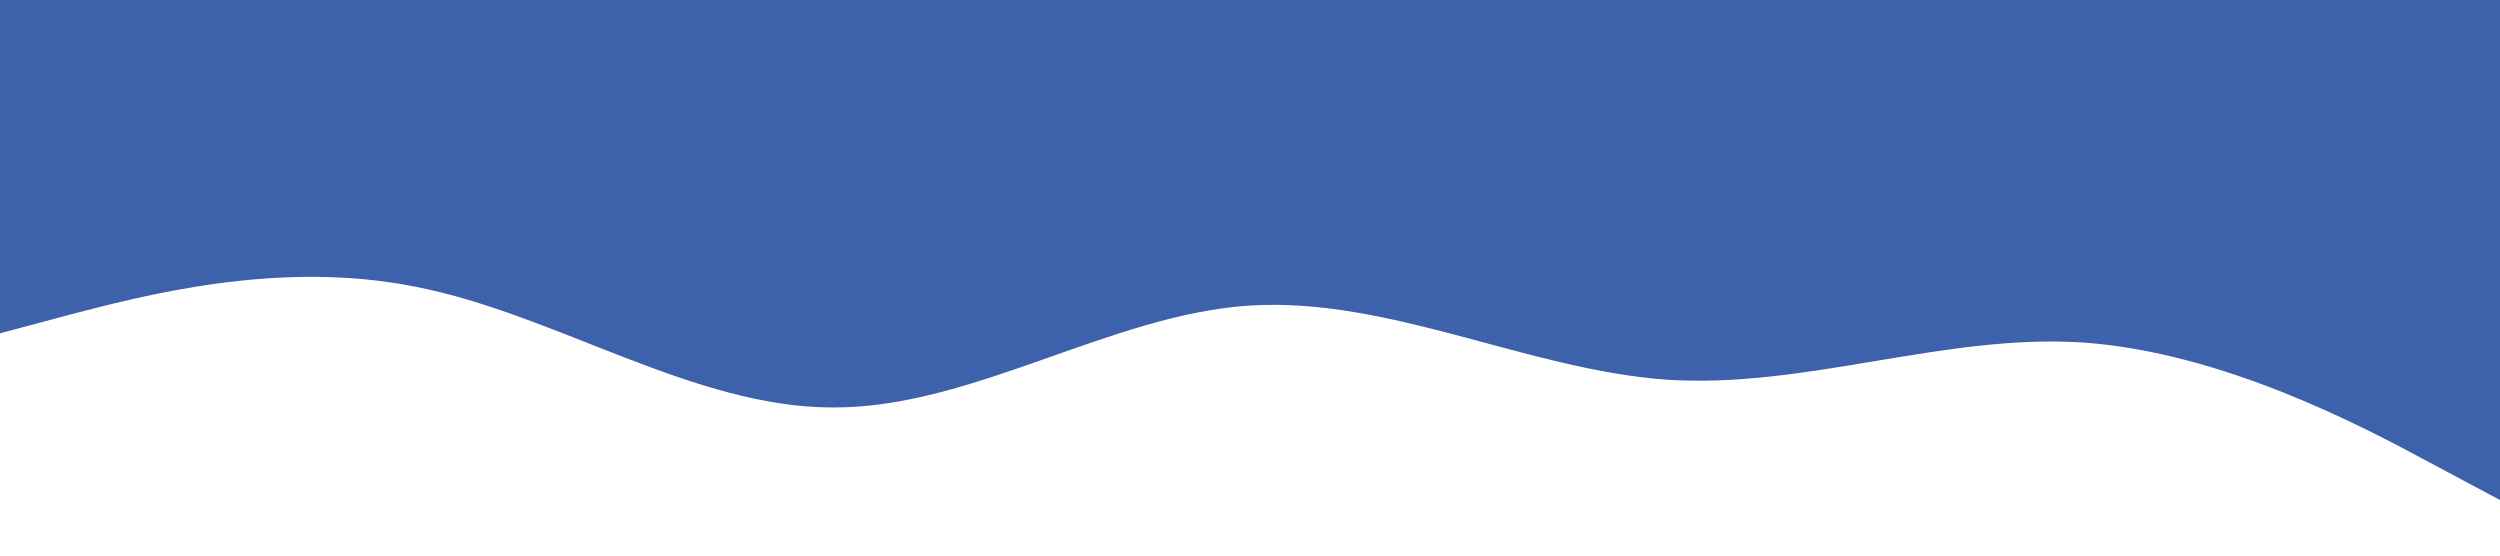 <?xml version="1.0" standalone="no"?><svg xmlns="http://www.w3.org/2000/svg" viewBox="0 0 1440 320"><path fill="#3e61ac" fill-opacity="1" d="M0,192L40,181.3C80,171,160,149,240,165.3C320,181,400,235,480,234.7C560,235,640,181,720,176C800,171,880,213,960,218.7C1040,224,1120,192,1200,197.3C1280,203,1360,245,1400,266.7L1440,288L1440,0L1400,0C1360,0,1280,0,1200,0C1120,0,1040,0,960,0C880,0,800,0,720,0C640,0,560,0,480,0C400,0,320,0,240,0C160,0,80,0,40,0L0,0Z"></path></svg>